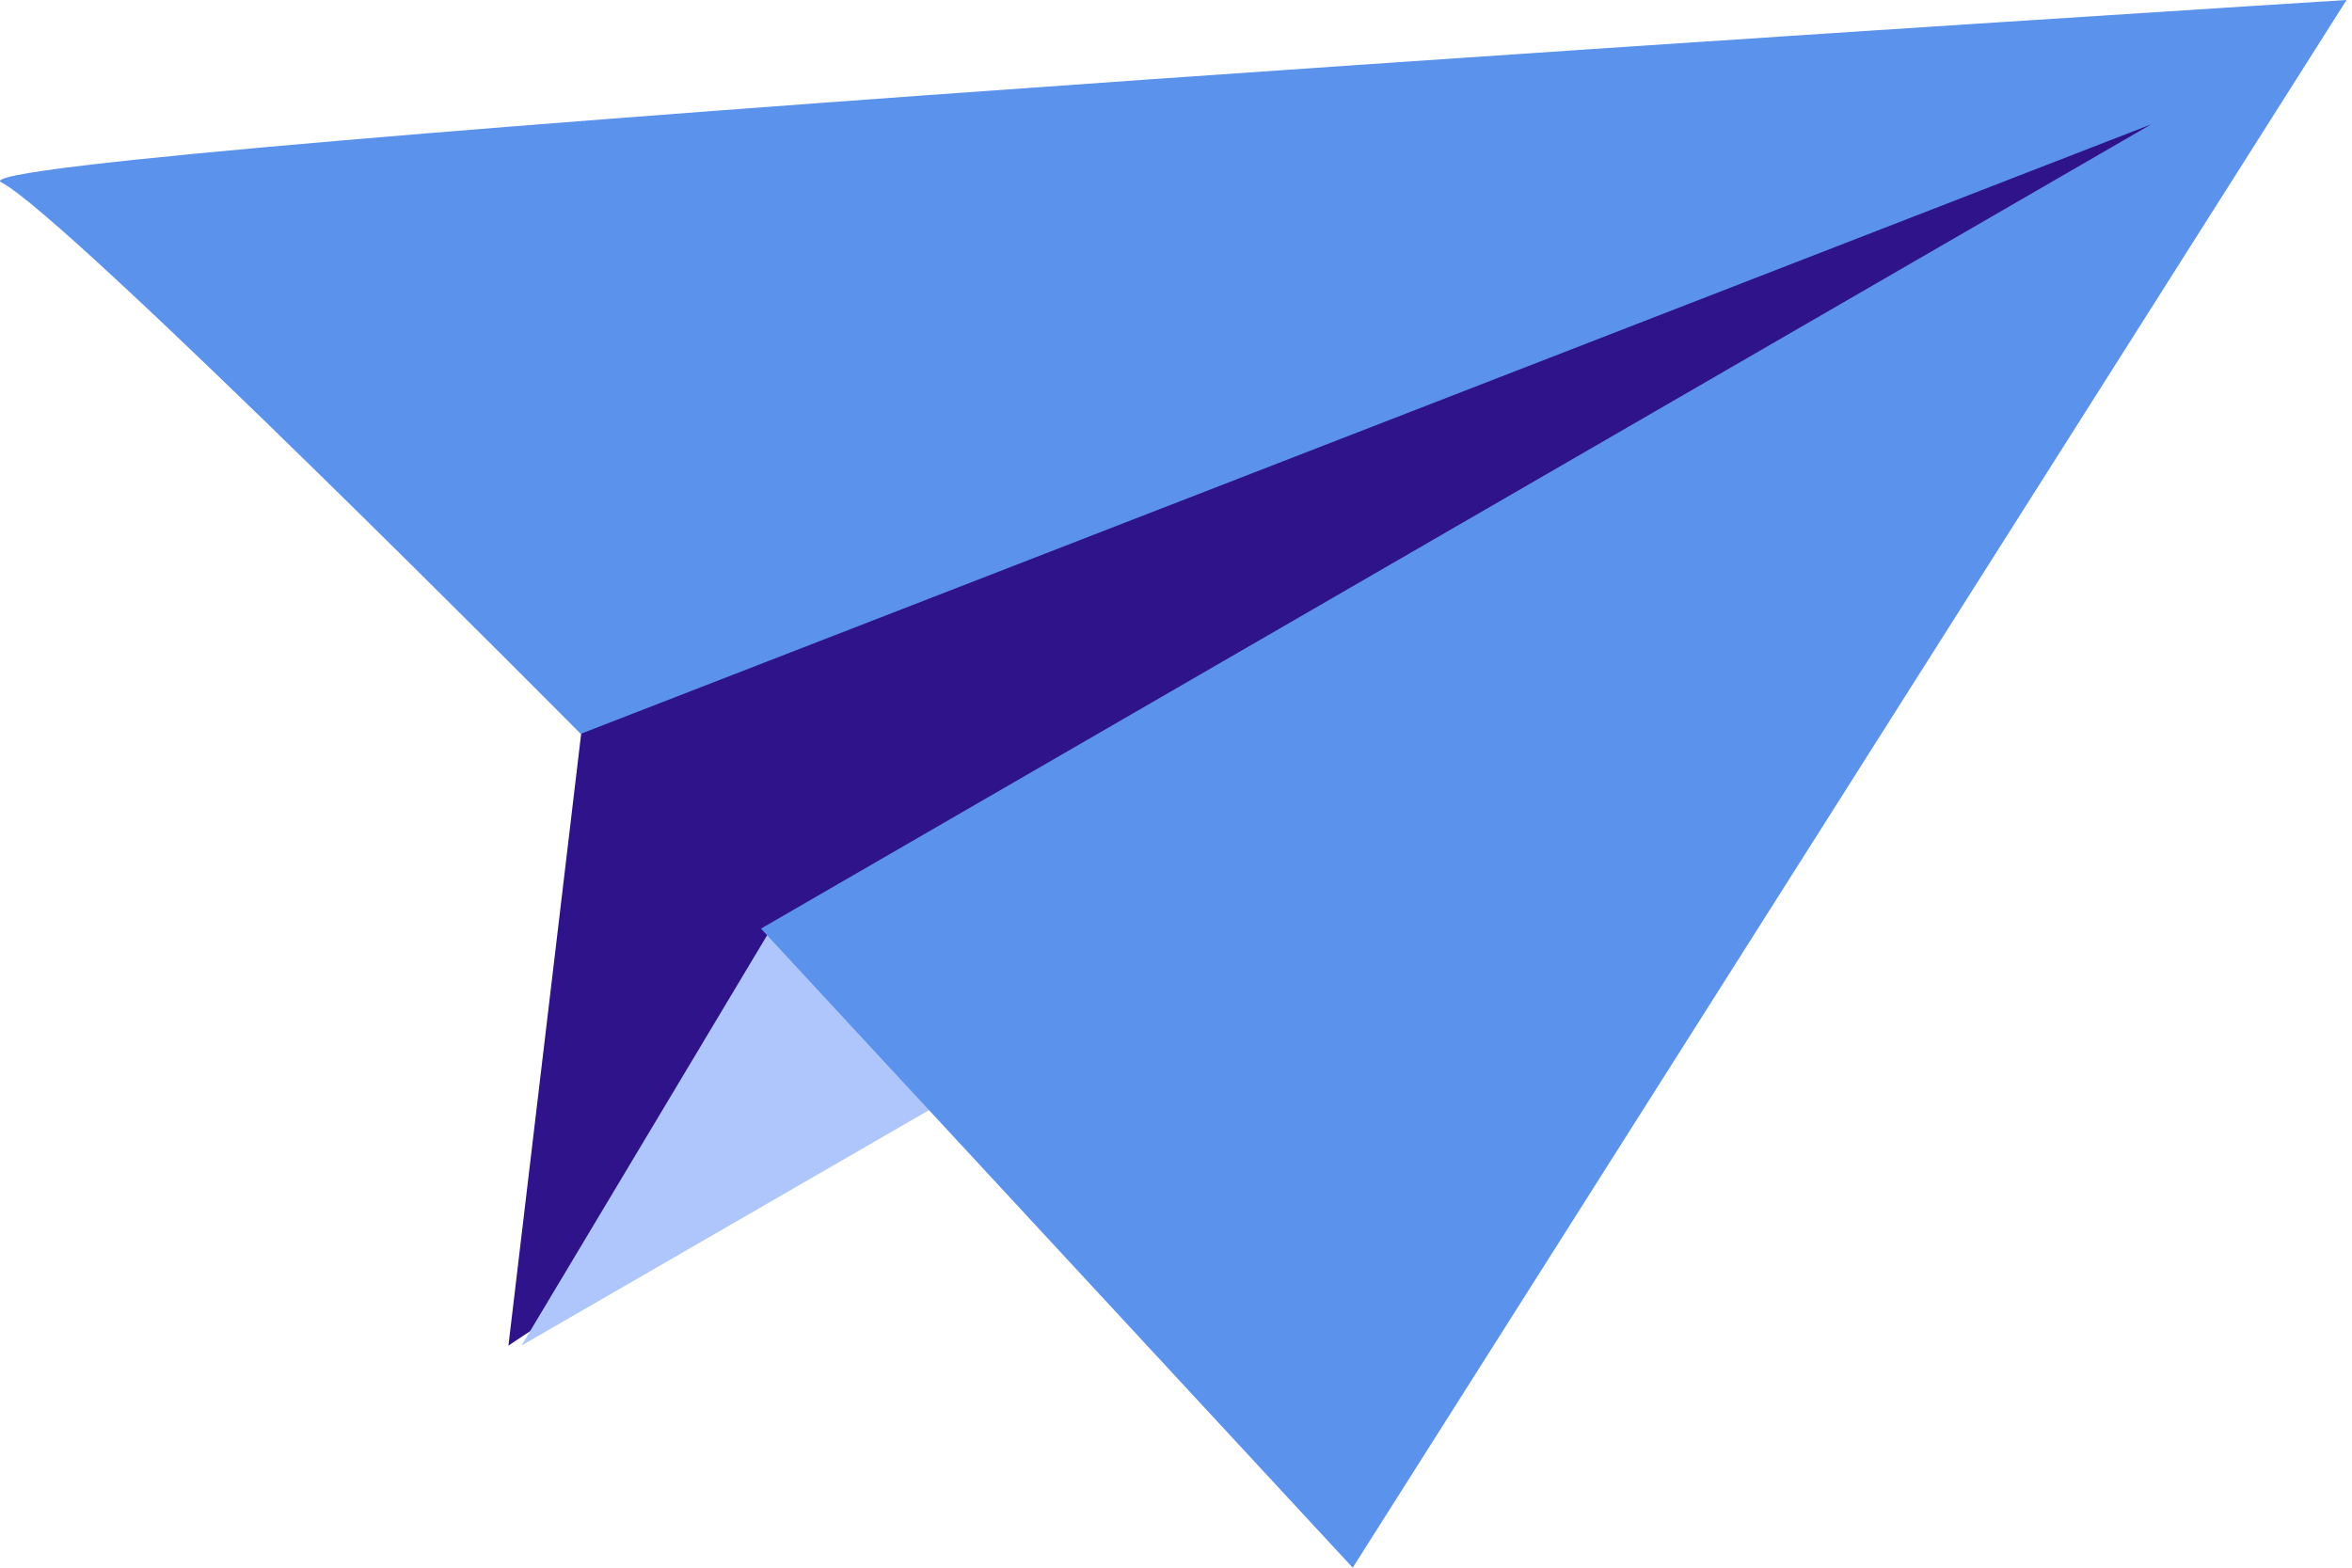 <?xml version="1.0" encoding="UTF-8"?>
<svg width="180px" height="120px" viewBox="0 0 180 120" version="1.1" xmlns="http://www.w3.org/2000/svg" xmlns:xlink="http://www.w3.org/1999/xlink">
    <title>aviaozin</title>
    <g id="Criadores" stroke="none" stroke-width="1" fill="none" fill-rule="evenodd">
        <g id="Cadastro" transform="translate(-412, -169)" fill-rule="nonzero">
            <g id="cadastroStackGroup" transform="translate(125, 148)">
                <g id="cadastroGrupoWidget" transform="translate(287, 0)">
                    <g id="aviaozin" transform="translate(0, 21)">
                        <path d="M44.487,56.073 L38.91,103 L134.422,39.517 L168.608,8 C168.608,8 55.243,40.365 44.487,56.073 Z" id="Path" fill="#2F138A"></path>
                        <polygon id="Path" fill="#AEC6FC" points="59.059 71.001 39.907 103 144.664 42.467 140.141 24"></polygon>
                        <path d="M0.099,13.962 C5.07,16.455 44.441,56.173 44.441,56.173 L164.619,9.524 L58.236,71.082 L103.524,120 L179.583,0 C179.583,0 -4.872,11.544 0.099,13.962 Z" id="Path" fill="#5B92EC"></path>
                    </g>
                </g>
            </g>
        </g>
    </g>
</svg>